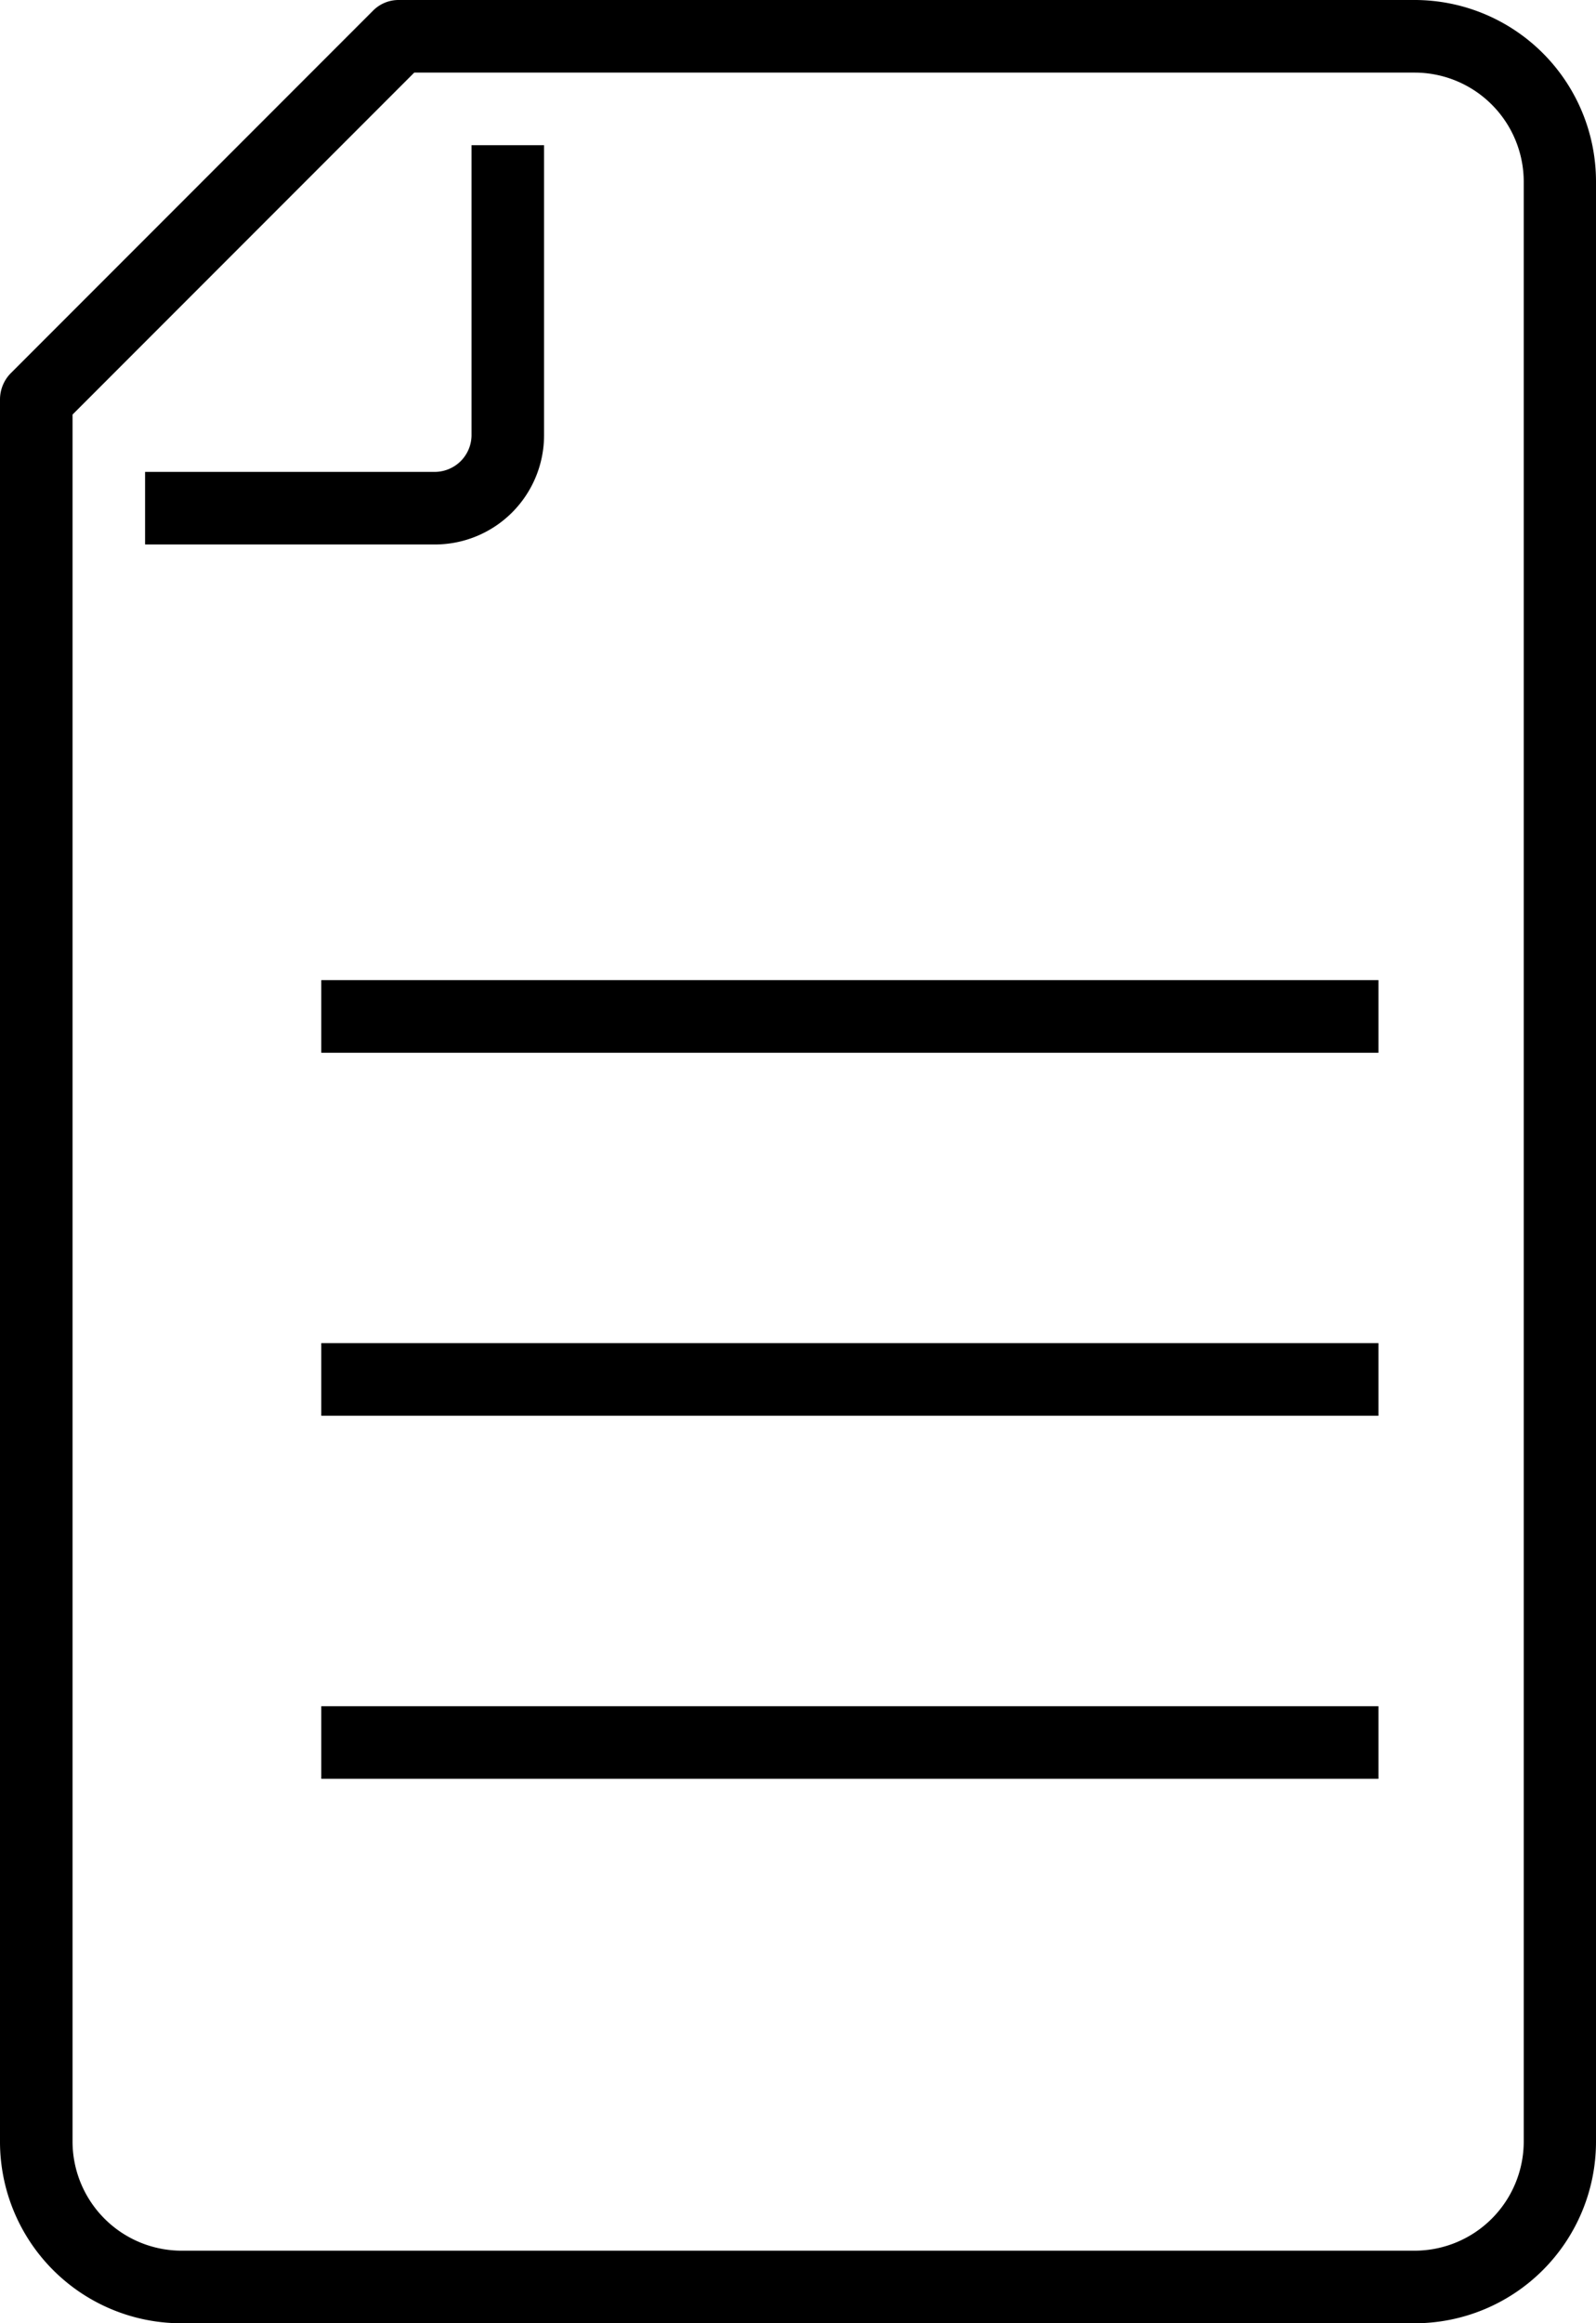 <svg xmlns="http://www.w3.org/2000/svg" width="17.337" height="25.218" viewBox="0 0 17.337 25.218">
  <g id="Grupo_1121576" data-name="Grupo 1121576" transform="translate(-10)">
    <path id="Trazado_919802" data-name="Trazado 919802" d="M27,27H38.484v.788H27Z" transform="translate(-13.51 -16.361)"/>
    <path id="Trazado_919804" data-name="Trazado 919804" d="M27,37H38.484v.788H27Z" transform="translate(-13.51 -22.421)"/>
    <path id="Trazado_919806" data-name="Trazado 919806" d="M27,47H38.484v.788H27Z" transform="translate(-13.51 -28.48)"/>
    <g id="Grupo_1121575" data-name="Grupo 1121575" transform="translate(10 0)">
      <path id="Trazado_919807" data-name="Trazado 919807" d="M25.367,25.218H11.97A1.971,1.971,0,0,1,10,23.248V4.334a.407.407,0,0,1,.114-.28l3.94-3.94A.39.39,0,0,1,14.334,0H25.367a1.971,1.971,0,0,1,1.97,1.97V23.248A1.971,1.971,0,0,1,25.367,25.218ZM10.788,4.5V23.248A1.186,1.186,0,0,0,11.97,24.43h13.4a1.186,1.186,0,0,0,1.182-1.182V1.97A1.186,1.186,0,0,0,25.367.788H14.5Z" transform="translate(-10 0)"/>
      <path id="Trazado_919808" data-name="Trazado 919808" d="M17.152,8.334H14V7.546h3.152a.4.4,0,0,0,.394-.394V4h.788V7.152A1.186,1.186,0,0,1,17.152,8.334Z" transform="translate(-12.424 -2.424)"/>
    </g>
  </g>
</svg>
